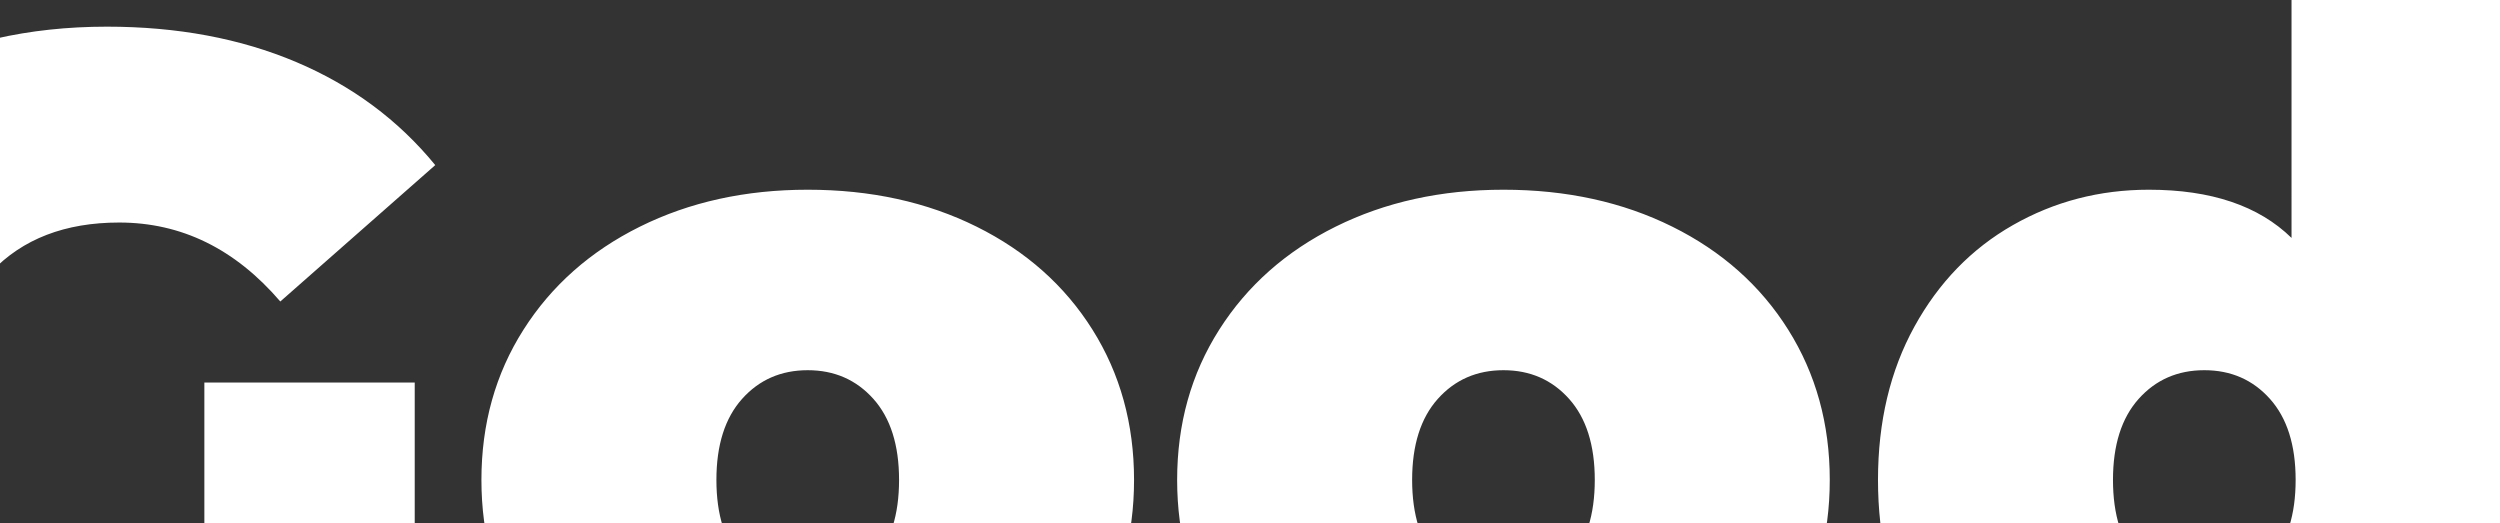<svg xmlns="http://www.w3.org/2000/svg" width="1920" height="402" viewBox="0 0 1920 402"><rect x="0" y="0" width="1920" height="402" fill="#333333" stroke="none"/><g><g clip-path="url(#clip-248)"><path fill="#fff" d="M156.95 293.768h161.557V584.39H197.142v-33.867c-36.781 30.985-86.172 46.47-148.16 46.47-52.012 0-99.174-11.03-141.458-33.08-42.298-22.051-75.793-54.207-100.481-96.48-24.702-42.258-37.041-92.803-37.041-151.615 0-57.75 13.263-109.076 39.8-153.973 26.524-44.89 63.44-79.667 110.724-104.353C-32.19 32.818 21.659 20.474 82.083 20.474c54.106 0 102.573 9.06 145.401 27.173 42.816 18.115 78.413 44.498 106.784 79.151L215.27 231.548c-34.678-40.423-75.928-60.645-123.73-60.645-41.51 0-74.215 12.603-98.116 37.805-23.913 25.205-35.858 60.385-35.858 105.537 0 45.16 10.898 79.028 32.705 101.6 21.794 22.582 50.043 33.87 84.72 33.87 32.04 0 59.363-7.88 81.958-23.629zm334.538 269.751c-38.1-19.16-67.91-45.678-89.446-79.545-21.55-33.867-32.312-72.326-32.312-115.386 0-43.044 10.763-81.515 32.312-115.382 21.536-33.867 51.347-60.248 89.446-79.152 38.087-18.9 81.037-28.351 128.851-28.351 48.331 0 91.54 9.451 129.64 28.351 38.086 18.904 67.773 45.285 89.053 79.152 21.277 33.867 31.918 72.338 31.918 115.382 0 43.06-10.641 81.52-31.918 115.386-21.28 33.867-50.967 60.384-89.053 79.545-38.1 19.174-81.309 28.746-129.64 28.746-47.814 0-90.764-9.572-128.85-28.746zm179.29-132.316c13.125-14.965 19.7-35.835 19.7-62.615 0-26.777-6.575-47.512-19.7-62.218-13.14-14.692-29.95-22.055-50.439-22.055-20.49 0-37.31 7.363-50.436 22.055-13.14 14.706-19.703 35.44-19.703 62.218 0 26.78 6.564 47.65 19.703 62.615 13.126 14.967 29.946 22.448 50.436 22.448s37.3-7.48 50.438-22.448zm355.02 132.316c-38.098-19.16-67.909-45.678-89.442-79.545-21.552-33.867-32.312-72.326-32.312-115.386 0-43.044 10.76-81.515 32.312-115.382 21.533-33.867 51.344-60.248 89.442-79.152 38.088-18.9 81.04-28.351 128.857-28.351 48.329 0 91.538 9.451 129.635 28.351 38.089 18.904 67.776 45.285 89.053 79.152 21.277 33.867 31.916 72.338 31.916 115.382 0 43.06-10.639 81.52-31.916 115.386-21.277 33.867-50.964 60.384-89.053 79.545-38.097 19.174-81.306 28.746-129.635 28.746-47.817 0-90.769-9.572-128.857-28.746zm179.29-132.316c13.124-14.965 19.704-35.835 19.704-62.615 0-26.777-6.58-47.512-19.703-62.218-13.142-14.692-29.944-22.055-50.434-22.055s-37.31 7.363-50.443 22.055c-13.132 14.706-19.694 35.44-19.694 62.218 0 26.78 6.562 47.65 19.694 62.615 13.132 14.967 29.953 22.448 50.443 22.448s37.292-7.48 50.434-22.448zM1937.999-.003V584.39h-169.44v-35.44c-25.747 28.882-65.148 43.315-118.209 43.315-37.827 0-72.64-9.055-104.423-27.172-31.792-18.114-57.013-44.226-75.655-78.366-18.655-34.123-27.976-73.502-27.976-118.139 0-44.622 9.321-83.879 27.976-117.746 18.642-33.862 43.863-59.854 75.655-77.967 31.784-18.118 66.596-27.172 104.423-27.172 47.803 0 84.322 12.341 109.544 37.017V-.003zm-194.656 431.206c13.128-14.965 19.703-35.835 19.703-62.615 0-26.777-6.575-47.512-19.703-62.218-13.137-14.692-29.948-22.055-50.438-22.055-20.49 0-37.31 7.363-50.439 22.055-13.137 14.706-19.698 35.44-19.698 62.218 0 26.78 6.561 47.65 19.698 62.615 13.128 14.967 29.949 22.448 50.439 22.448s37.301-7.48 50.438-22.448z"/></g></g></svg>